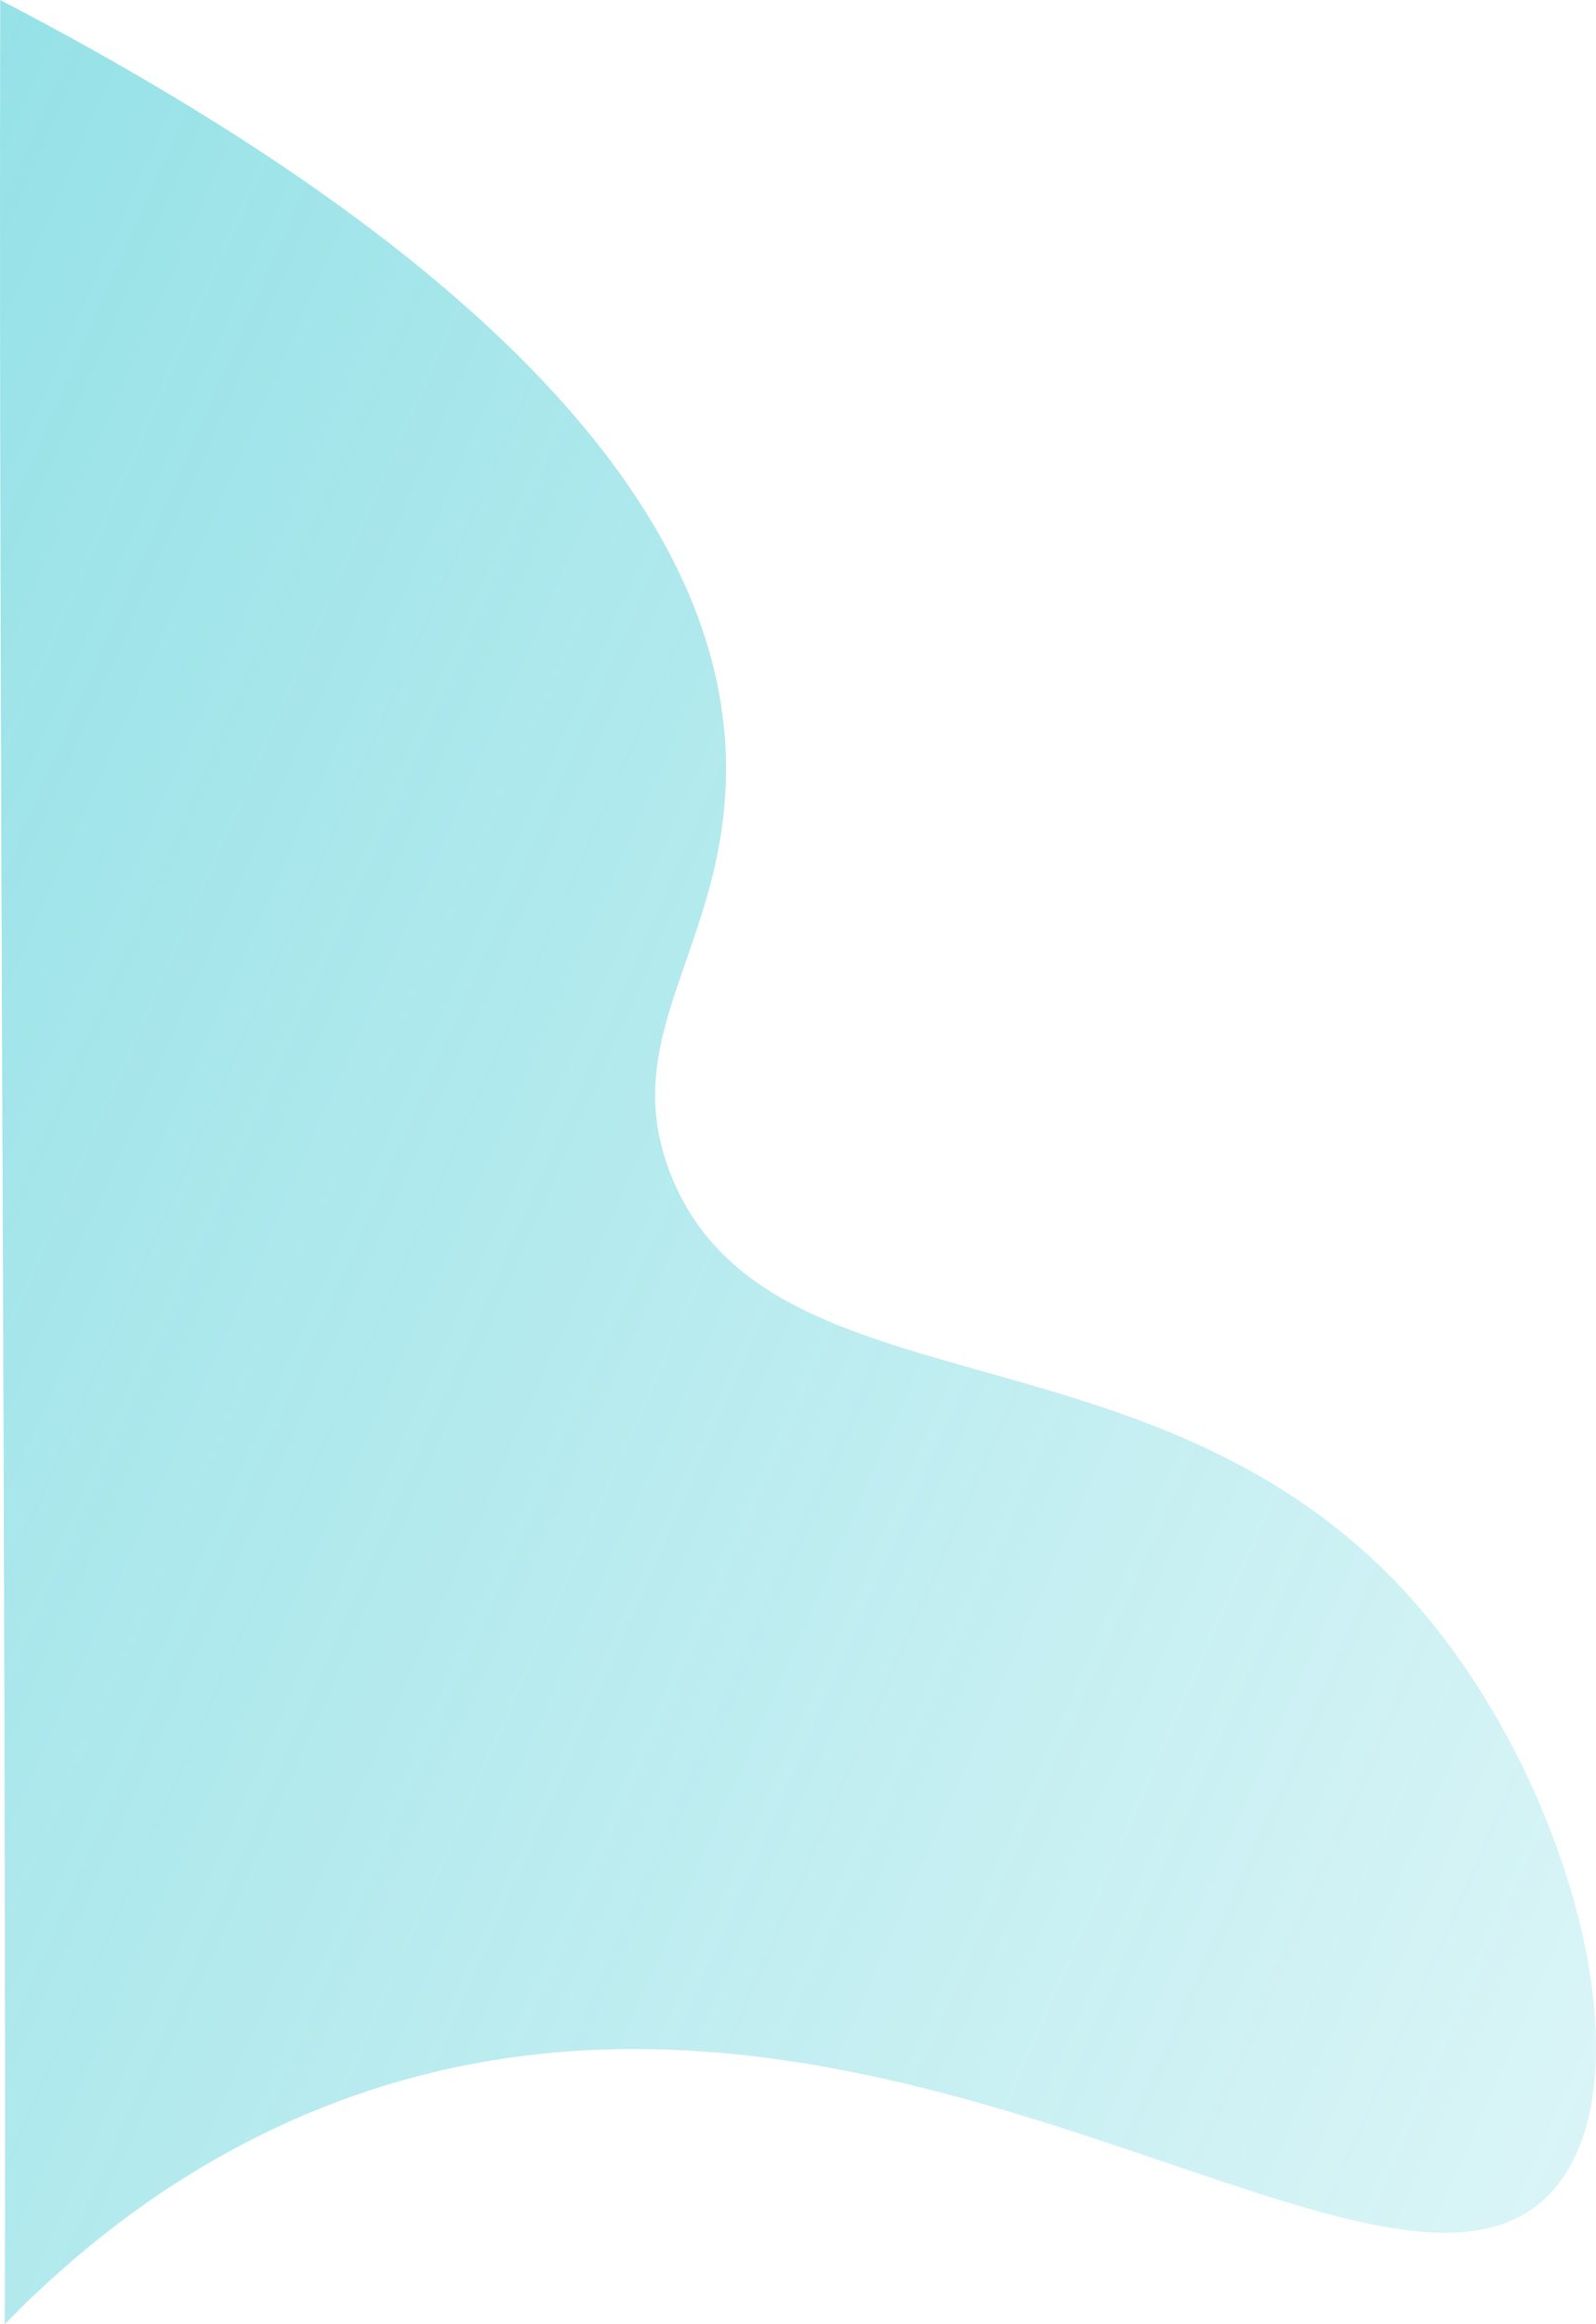 <svg id="bg_products" data-name="bg products" xmlns="http://www.w3.org/2000/svg" xmlns:xlink="http://www.w3.org/1999/xlink" viewBox="0 0 457.99 666.69"><defs><style>.cls-1{fill:url(#linear-gradient);}</style><linearGradient id="linear-gradient" x1="2550.91" y1="1153.47" x2="1411.57" y2="651.35" gradientUnits="userSpaceOnUse"><stop offset="0" stop-color="#00b8c5" stop-opacity="0.1"/><stop offset="1" stop-color="#00b8c5" stop-opacity="0.6"/></linearGradient></defs><title>illust4</title><path class="cls-1" d="M1960,560c163.32,85,206,160.42,208.18,215.71,2.18,54.41-32.68,80.1-15.42,122.06,28.55,69.38,140.17,38.75,213.28,122.06,45.56,51.91,68.14,138.93,38.54,169.6-47,48.65-188.68-82.45-343.05-28.27-46.23,16.22-79.22,44-100.22,65.53C1961.75,1004.84,1959.57,781.85,1960,560Z" transform="translate(-1959.94 -560)"/></svg>